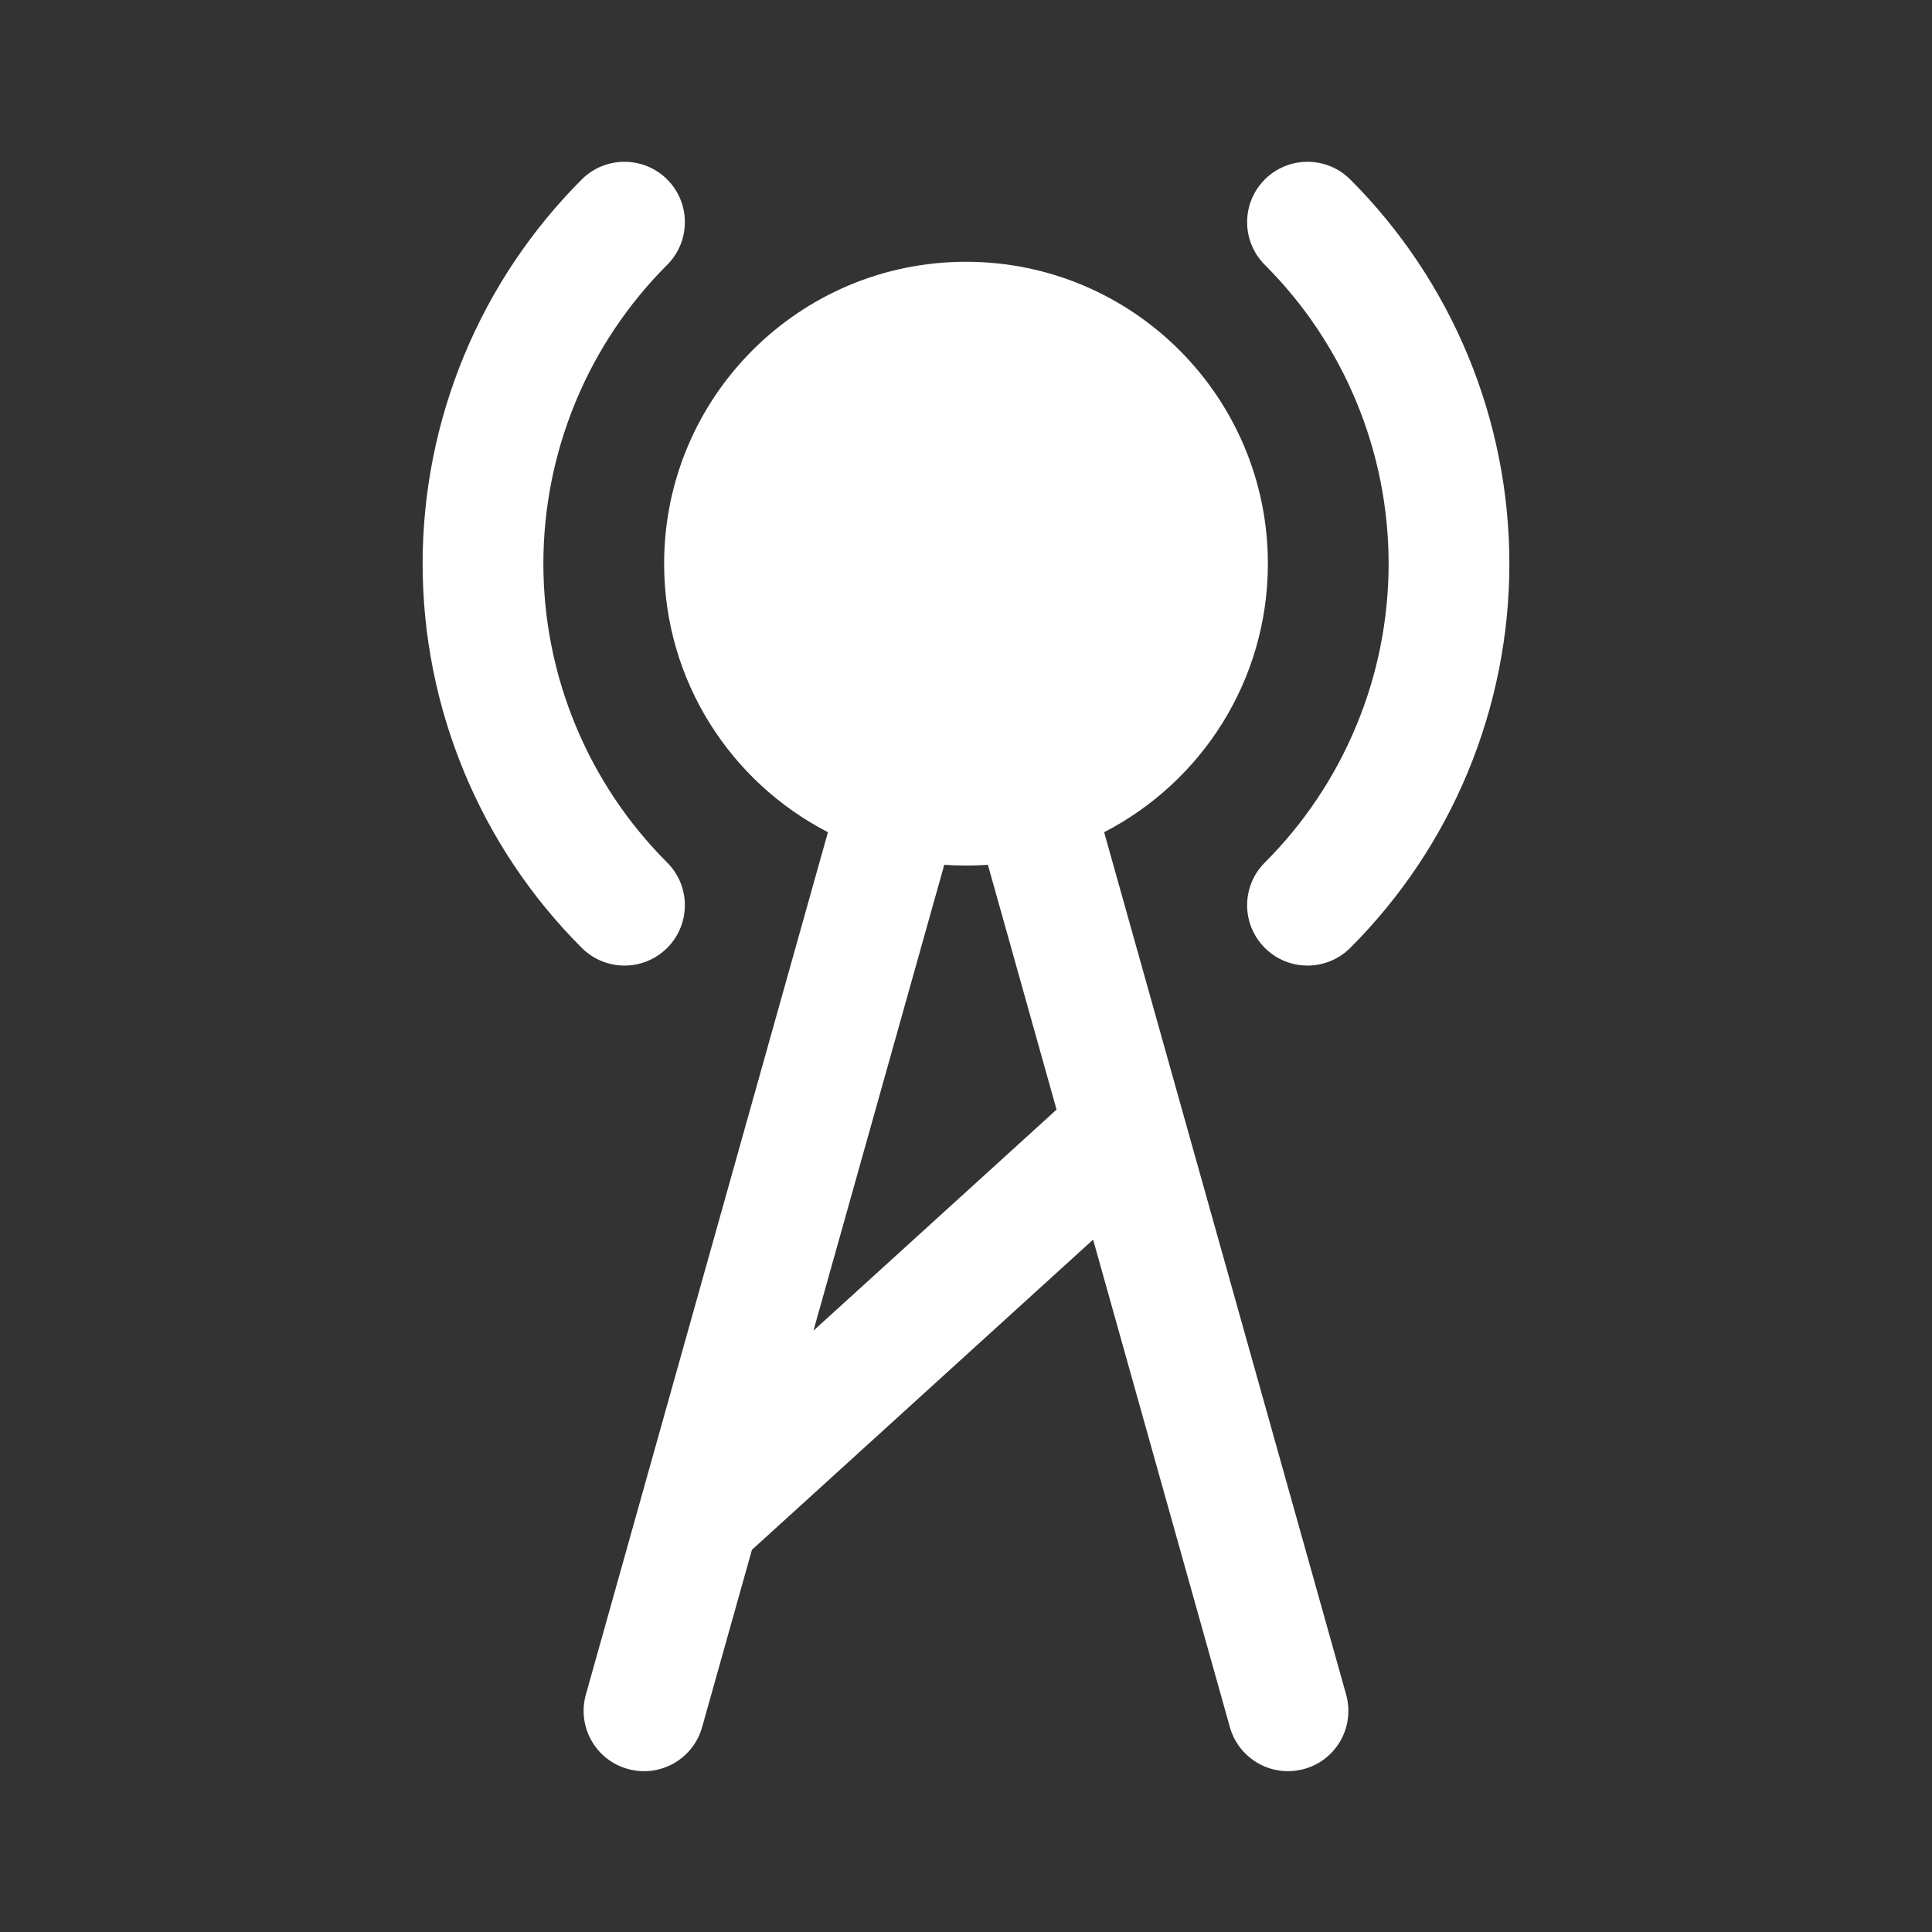 <svg width="24" height="24" viewBox="0 0 24 24" fill="none" xmlns="http://www.w3.org/2000/svg">
<rect x="0" y="0" width="24" height="24" fill="#333333" stroke="none"/>
<path d="M8.288 3.29C8.581 2.997 8.581 2.522 8.288 2.229C7.995 1.937 7.52 1.937 7.227 2.229C6.6 2.856 6.103 3.6 5.764 4.419C5.425 5.238 5.25 6.116 5.25 7.002C5.25 7.889 5.425 8.767 5.764 9.586C6.103 10.405 6.6 11.149 7.227 11.775C7.52 12.068 7.995 12.068 8.288 11.775C8.581 11.482 8.581 11.008 8.288 10.715C7.8 10.227 7.413 9.648 7.15 9.011C6.886 8.375 6.75 7.692 6.75 7.002C6.75 6.313 6.886 5.63 7.15 4.993C7.413 4.356 7.8 3.778 8.288 3.29Z" fill="white"/>
<path d="M15.712 2.229C16.005 1.937 16.48 1.937 16.773 2.229C17.4 2.856 17.897 3.6 18.236 4.419C18.575 5.238 18.75 6.116 18.75 7.002C18.75 7.889 18.575 8.767 18.236 9.586C17.897 10.405 17.4 11.149 16.773 11.775C16.48 12.068 16.005 12.068 15.712 11.775C15.419 11.482 15.419 11.008 15.712 10.715C16.2 10.227 16.587 9.648 16.85 9.011C17.114 8.375 17.25 7.692 17.25 7.002C17.25 6.313 17.114 5.63 16.85 4.993C16.587 4.356 16.2 3.778 15.712 3.29C15.419 2.997 15.419 2.522 15.712 2.229Z" fill="white"/>
<path fill-rule="evenodd" clip-rule="evenodd" d="M13.716 10.338C14.924 9.715 15.75 8.455 15.75 7.002C15.75 4.931 14.071 3.252 12 3.252C9.929 3.252 8.25 4.931 8.25 7.002C8.25 8.456 9.077 9.716 10.285 10.338L7.278 21.05C7.166 21.448 7.398 21.863 7.797 21.974C8.196 22.087 8.61 21.854 8.722 21.455L9.341 19.252L13.579 15.399L15.278 21.455C15.39 21.854 15.804 22.086 16.203 21.974C16.602 21.863 16.834 21.449 16.722 21.05L13.716 10.338ZM12.272 10.743C12.182 10.749 12.091 10.752 12 10.752C11.909 10.752 11.819 10.749 11.73 10.743L10.105 16.53L13.125 13.784L12.272 10.743Z" fill="white"/>
</svg>
